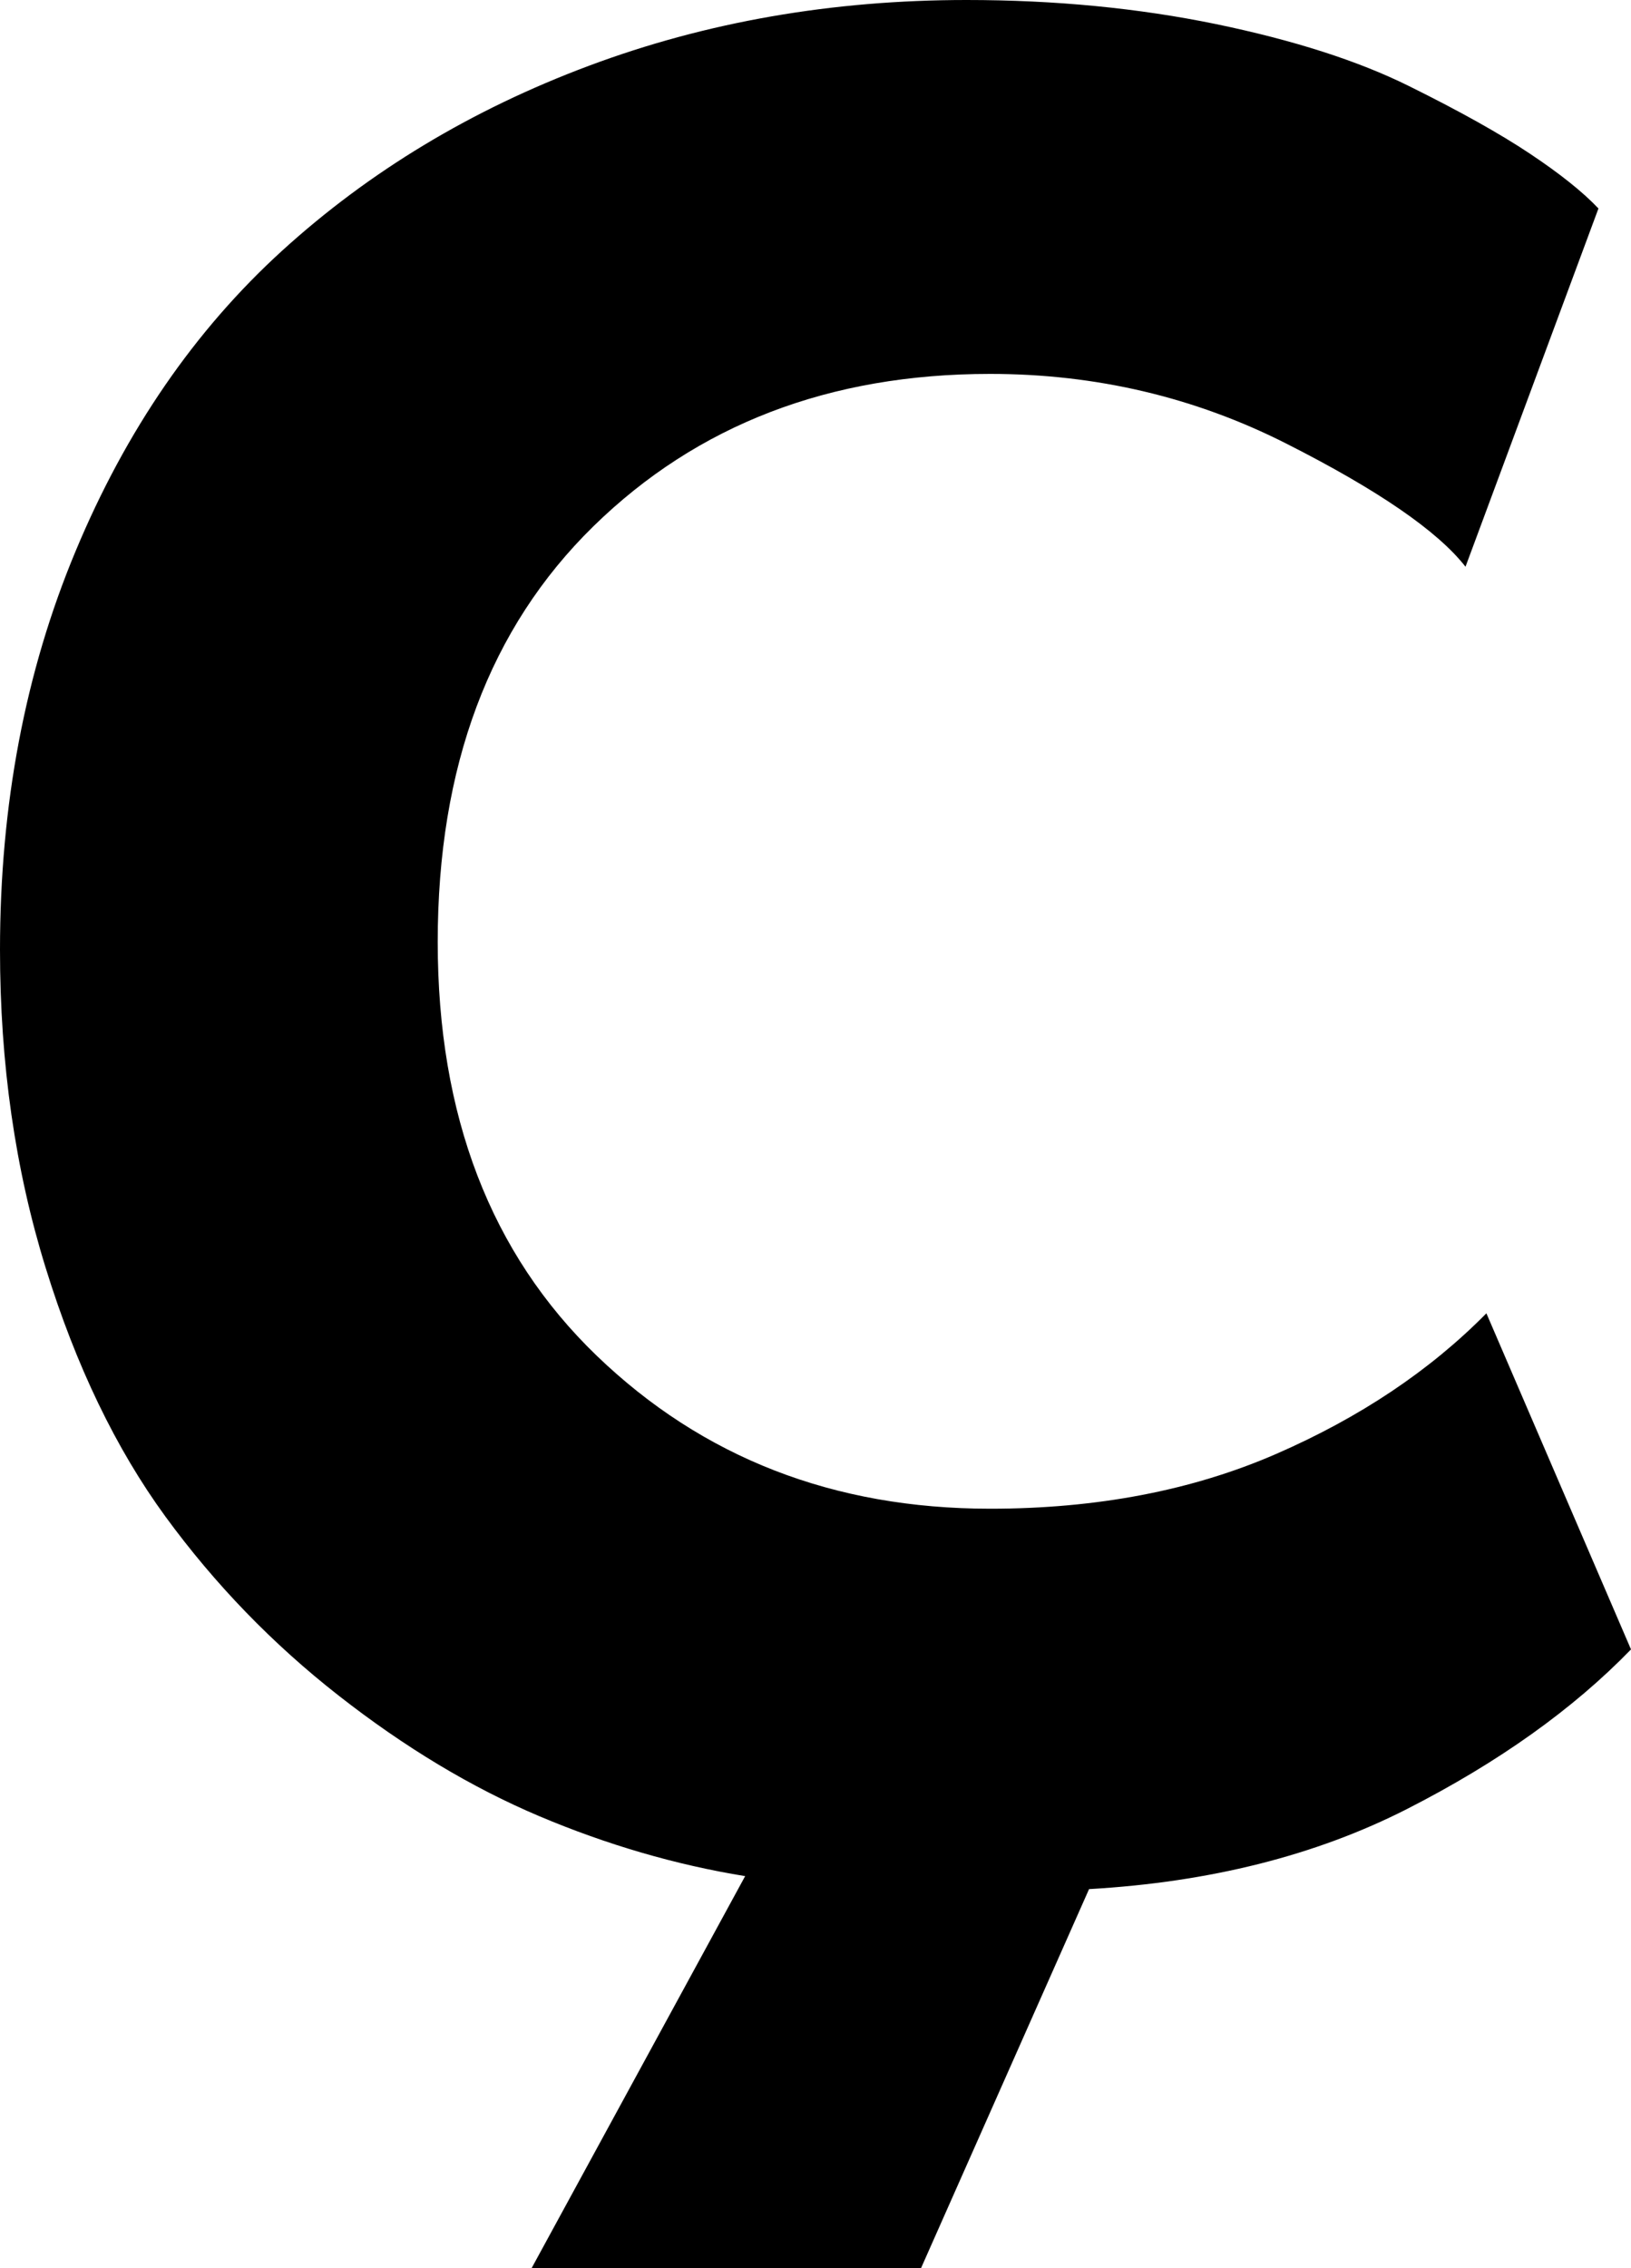 <svg width="18.34" height="25.503" viewBox="0.835 -46.509 18.34 25.503" xmlns="http://www.w3.org/2000/svg"><path d="M0.835 -35.83C0.835 -37.461 1.118 -38.955 1.685 -40.312C2.251 -41.67 3.025 -42.795 4.006 -43.689C4.988 -44.583 6.138 -45.276 7.456 -45.769C8.774 -46.262 10.19 -46.509 11.704 -46.509C12.7 -46.509 13.635 -46.418 14.509 -46.238C15.383 -46.057 16.106 -45.825 16.677 -45.542C17.249 -45.259 17.703 -45.005 18.04 -44.78C18.376 -44.556 18.633 -44.351 18.809 -44.165L17.314 -40.137C17.002 -40.537 16.331 -40.999 15.3 -41.521C14.27 -42.043 13.159 -42.305 11.968 -42.305C10.161 -42.305 8.674 -41.733 7.507 -40.591C6.34 -39.448 5.757 -37.891 5.757 -35.918C5.757 -33.965 6.353 -32.415 7.544 -31.267C8.735 -30.12 10.21 -29.546 11.968 -29.546C13.169 -29.546 14.241 -29.751 15.183 -30.161C16.125 -30.571 16.914 -31.099 17.549 -31.743L19.175 -27.964C18.521 -27.29 17.681 -26.692 16.655 -26.169C15.63 -25.647 14.438 -25.347 13.081 -25.269L11.191 -21.006L6.812 -21.006L9.214 -25.415C8.433 -25.542 7.661 -25.767 6.899 -26.089C6.138 -26.411 5.386 -26.863 4.644 -27.444C3.901 -28.025 3.252 -28.696 2.695 -29.458C2.139 -30.22 1.689 -31.152 1.348 -32.256C1.006 -33.359 0.835 -34.551 0.835 -35.83ZM0.835 -35.83"></path></svg>